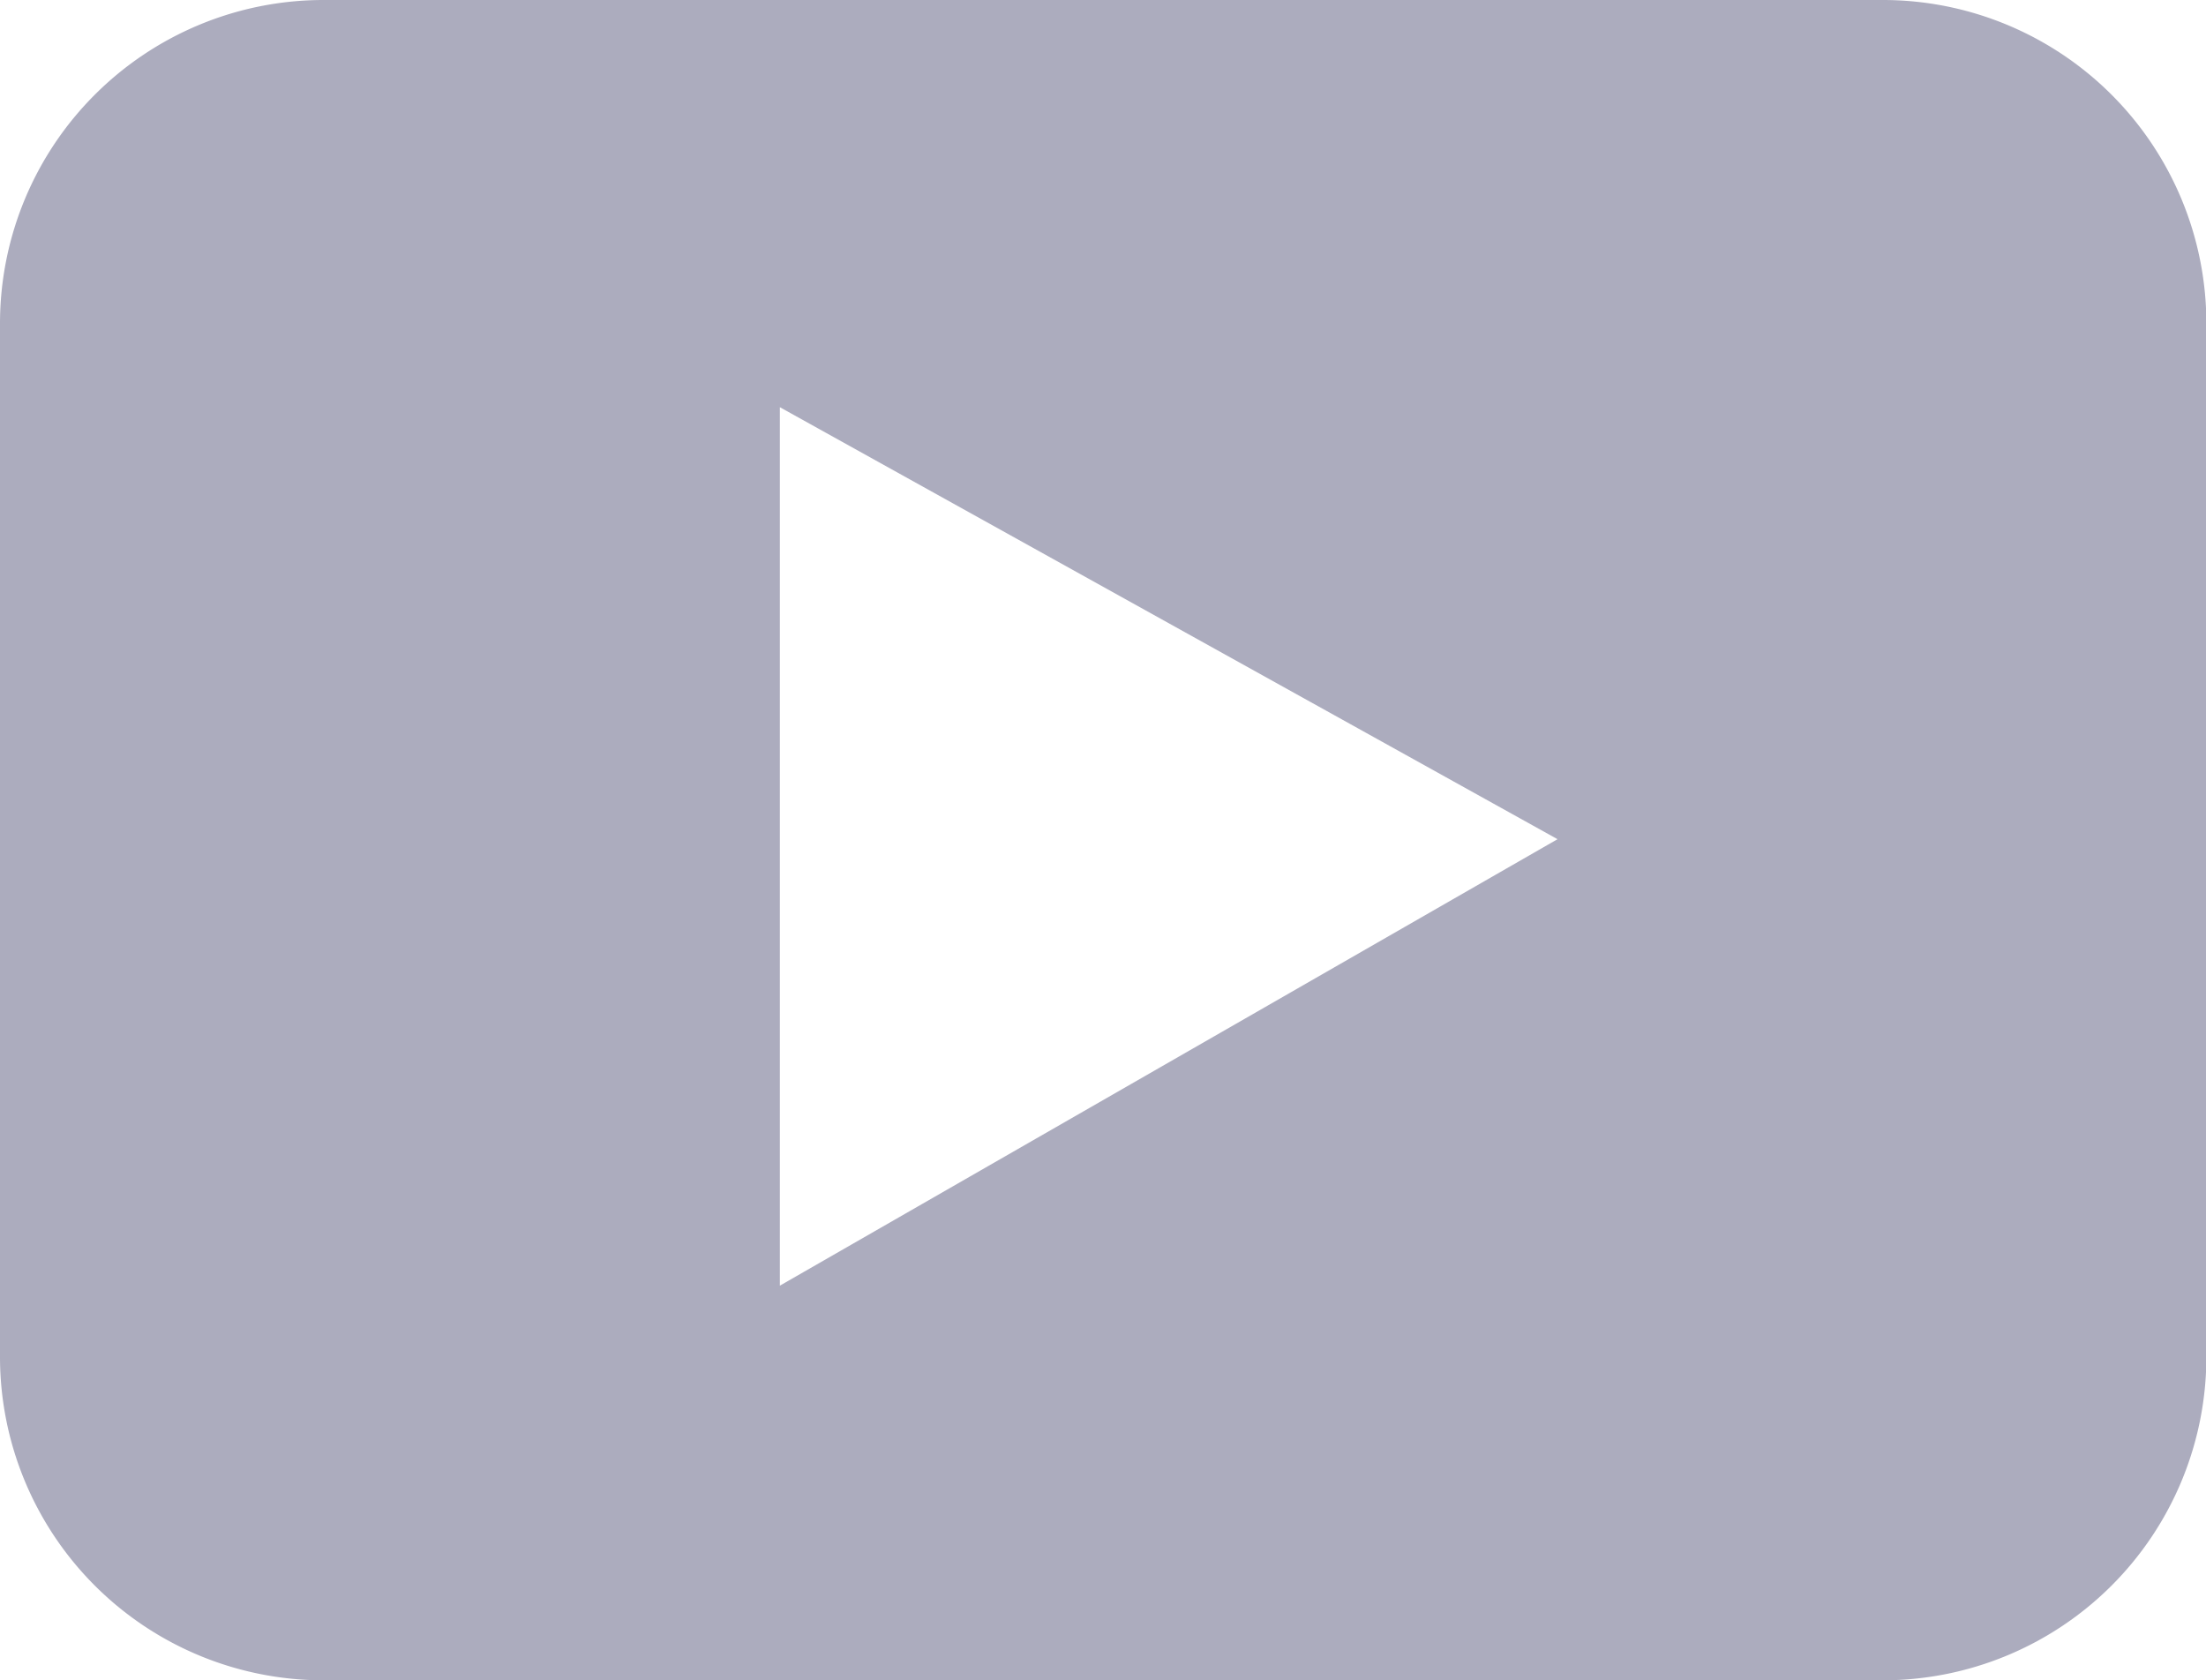 <svg xmlns="http://www.w3.org/2000/svg" width="29.837" height="22.727" viewBox="0 0 29.837 22.727"><path d="M25.466,0H4.371A4.376,4.376,0,0,0,0,4.371V18.357a4.376,4.376,0,0,0,4.371,4.371h21.1a4.376,4.376,0,0,0,4.371-4.371V4.371A4.376,4.376,0,0,0,25.466,0ZM10.548,17.39V5.508l10.518,5.843Zm0,0" fill="#acacbe"/></svg>